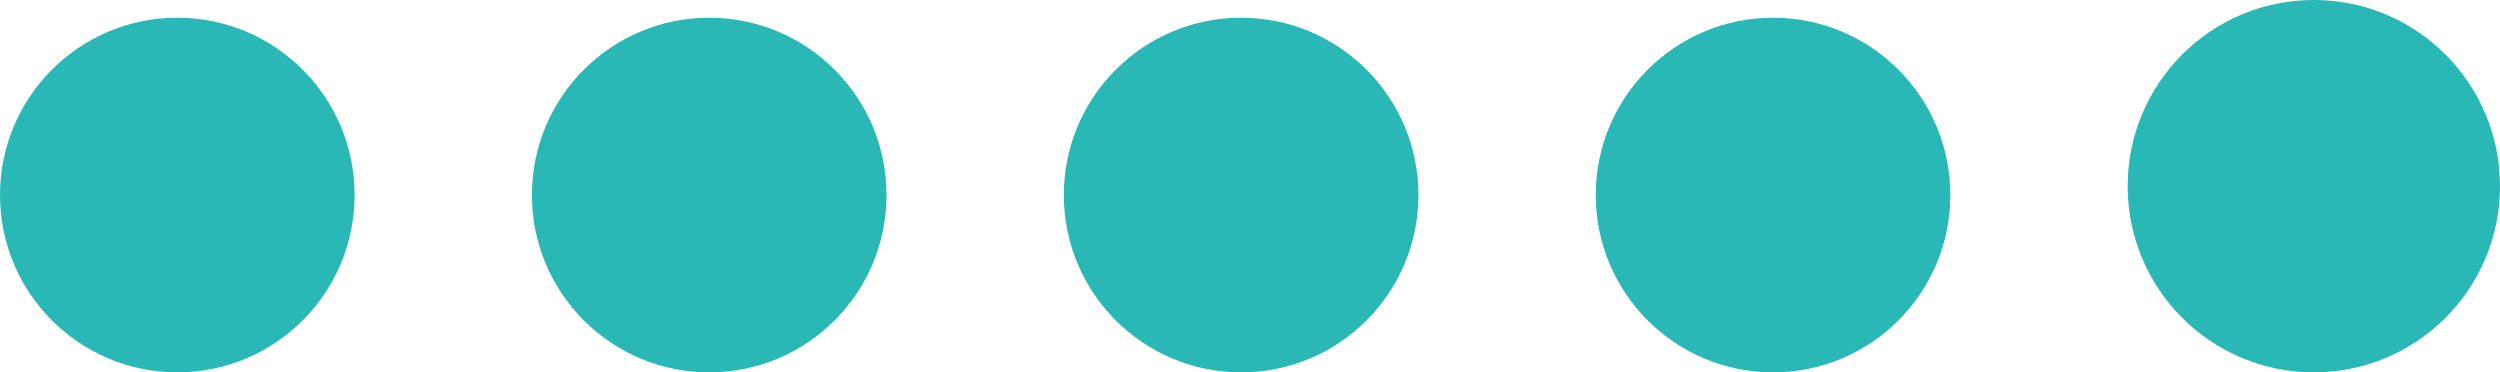 <svg width="141" height="21" viewBox="0 0 141 21" fill="none" xmlns="http://www.w3.org/2000/svg">
<circle cx="10" cy="10" r="10" transform="matrix(-1 0 0 1 110 1)" fill="#29B8B5"/>
<circle cx="10" cy="10" r="10" transform="matrix(-1 0 0 1 80 1)" fill="#29B8B5"/>
<circle cx="10" cy="10" r="10" transform="matrix(-1 0 0 1 50 1)" fill="#29B8B5"/>
<circle cx="10" cy="10" r="10" transform="matrix(-1 0 0 1 20 1)" fill="#29B8B5"/>
<circle cx="10.5" cy="10.5" r="10.5" transform="matrix(-1 0 0 1 141 0)" fill="#29B8B5"/>
</svg>
